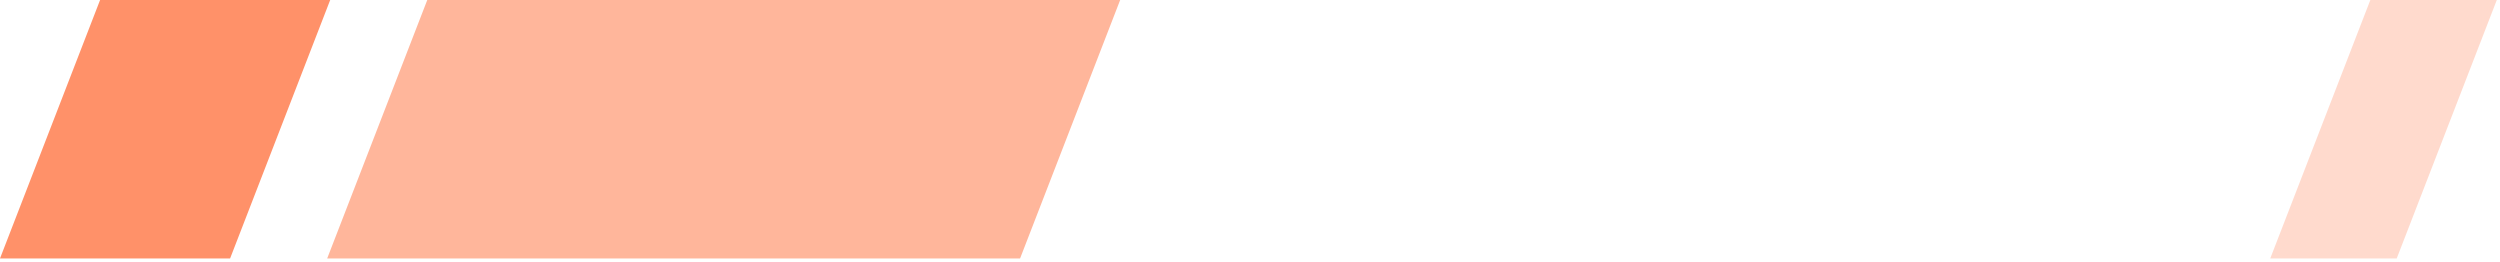 <svg width="229" height="24" viewBox="0 0 229 24" fill="none" xmlns="http://www.w3.org/2000/svg">
<g clip-path="url(#clip0_70_93)">
<path d="M102.607 0L93.439 23.674H29.97L39.138 0H102.607Z" fill="#FFB69B"/>
<path d="M30.245 0L21.077 23.674H0L9.168 0H30.245Z" fill="#FF9169"/>
<path d="M217.123 0H228.707L219.539 23.674H207.955L217.123 0Z" fill="#FFDACD"/>
</g>
<defs>
<clipPath id="clip0_70_93">
<rect width="228.75" height="24" fill="white"/>
</clipPath>
</defs>
</svg>
